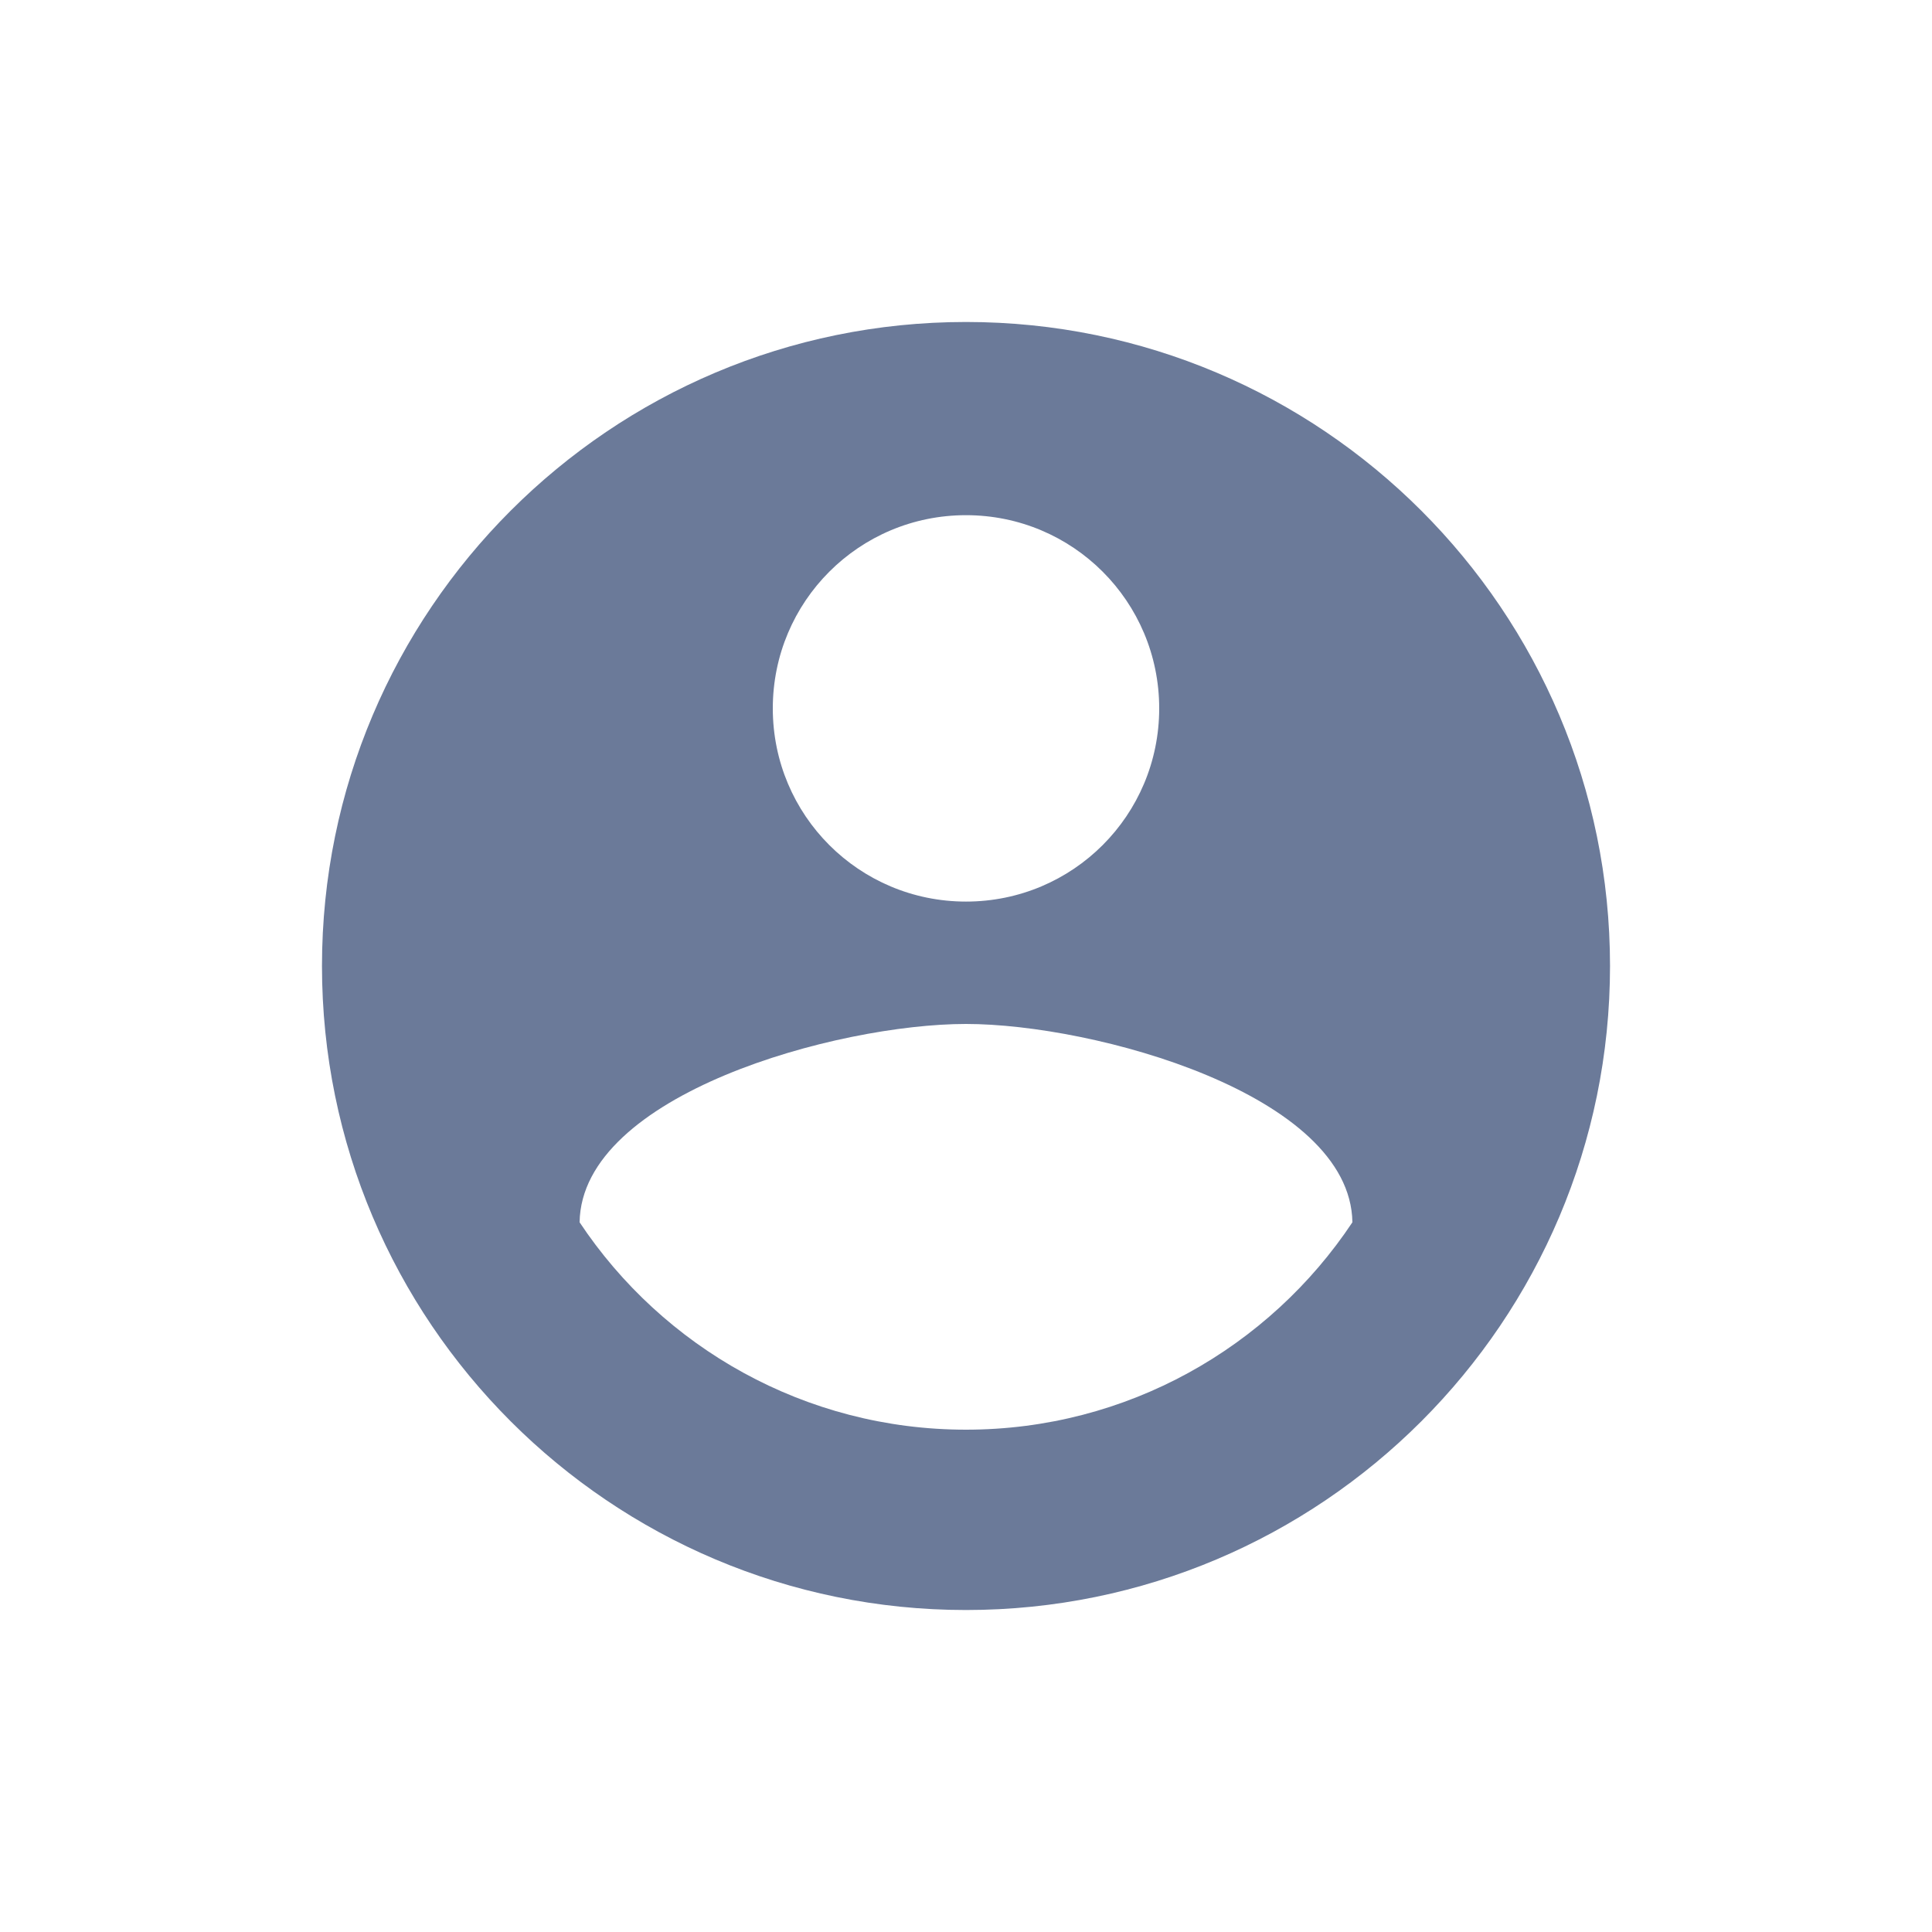 <svg width="32" height="32" viewBox="0 0 32 32" fill="none" xmlns="http://www.w3.org/2000/svg">
<path fill-rule="evenodd" clip-rule="evenodd" d="M16 5.333C10.112 5.333 5.333 10.112 5.333 16C5.333 21.888 10.112 26.667 16 26.667C21.888 26.667 26.667 21.888 26.667 16C26.667 10.112 21.888 5.333 16 5.333ZM16 8.533C17.771 8.533 19.2 9.963 19.2 11.733C19.2 13.504 17.771 14.933 16 14.933C14.229 14.933 12.8 13.504 12.8 11.733C12.8 9.963 14.229 8.533 16 8.533ZM16 23.68C13.333 23.68 10.976 22.315 9.6 20.245C9.632 18.123 13.867 16.96 16 16.96C18.123 16.96 22.368 18.123 22.4 20.245C21.024 22.315 18.667 23.68 16 23.68Z" fill="#6B7A99"/>
</svg>
